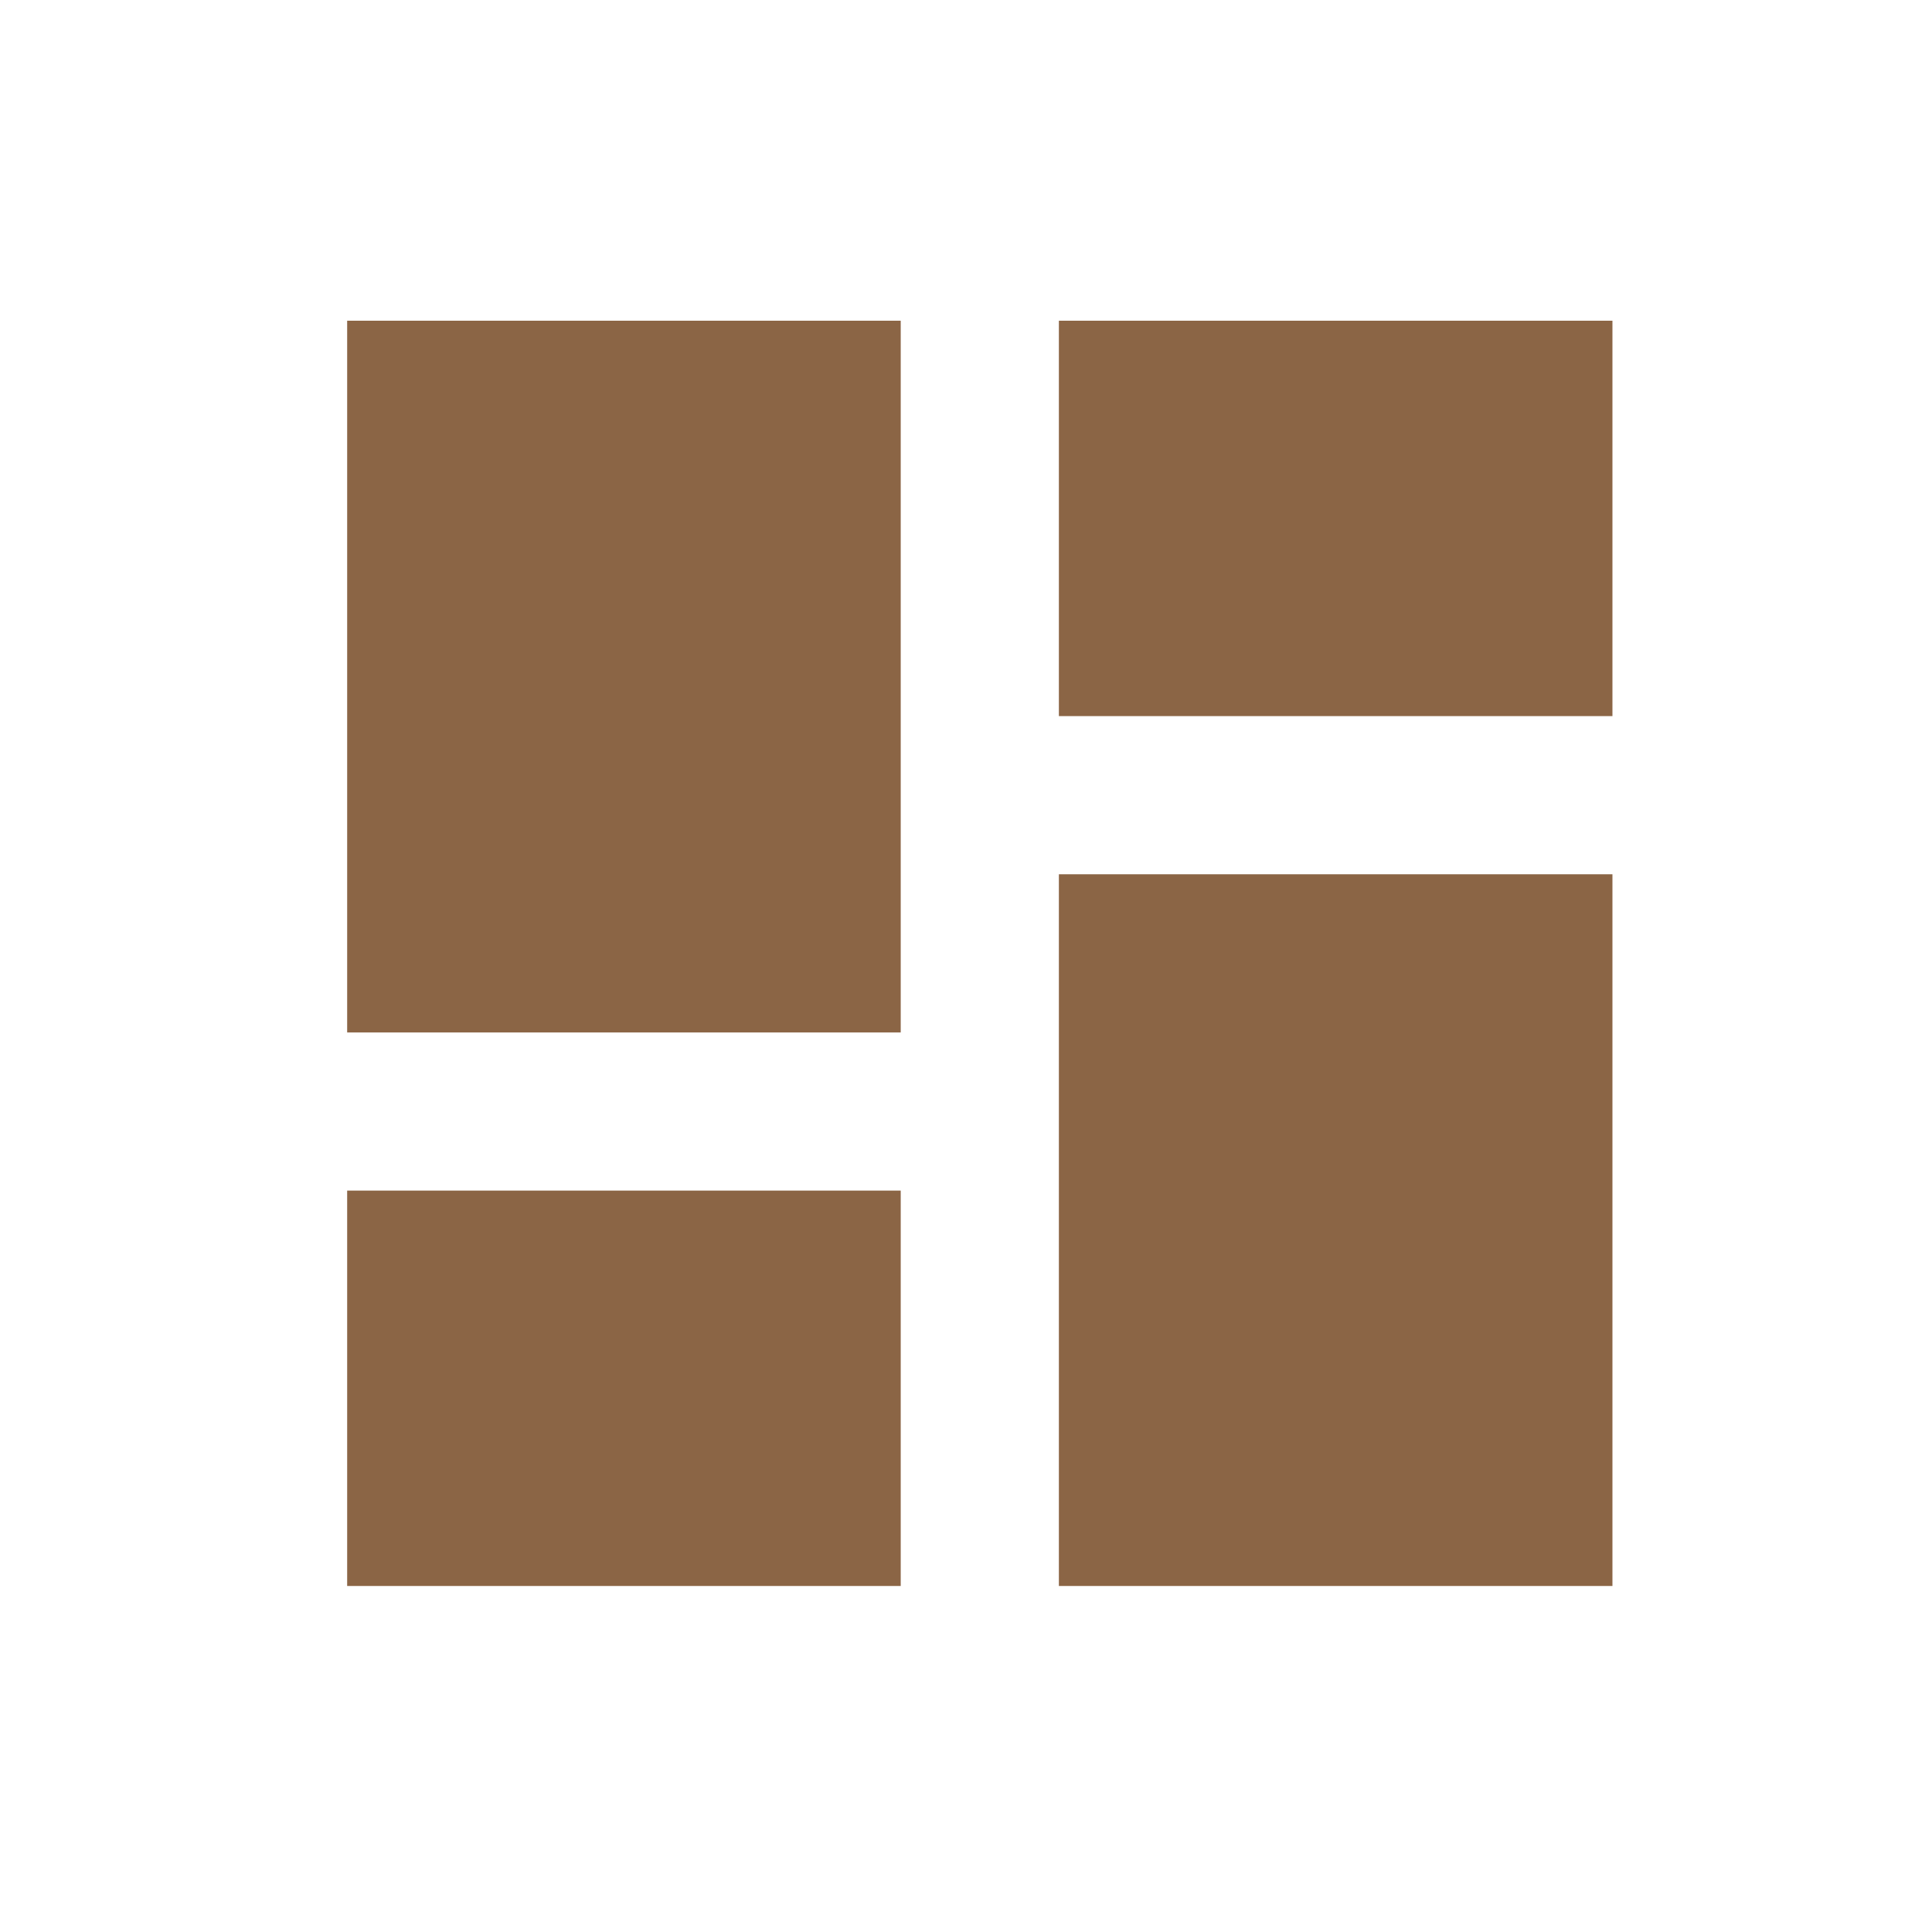 <svg width="52" height="52" viewBox="0 0 52 52" fill="none" xmlns="http://www.w3.org/2000/svg">
<path d="M9.344 42.687V32.045H24.243V42.687H9.344ZM28.5 42.687V23.531H43.399V42.687H28.5ZM9.344 27.788V8.632H24.243V27.788H9.344ZM28.5 19.274V8.632H43.399V19.274H28.5Z" fill="#8B6545"/>
</svg>
